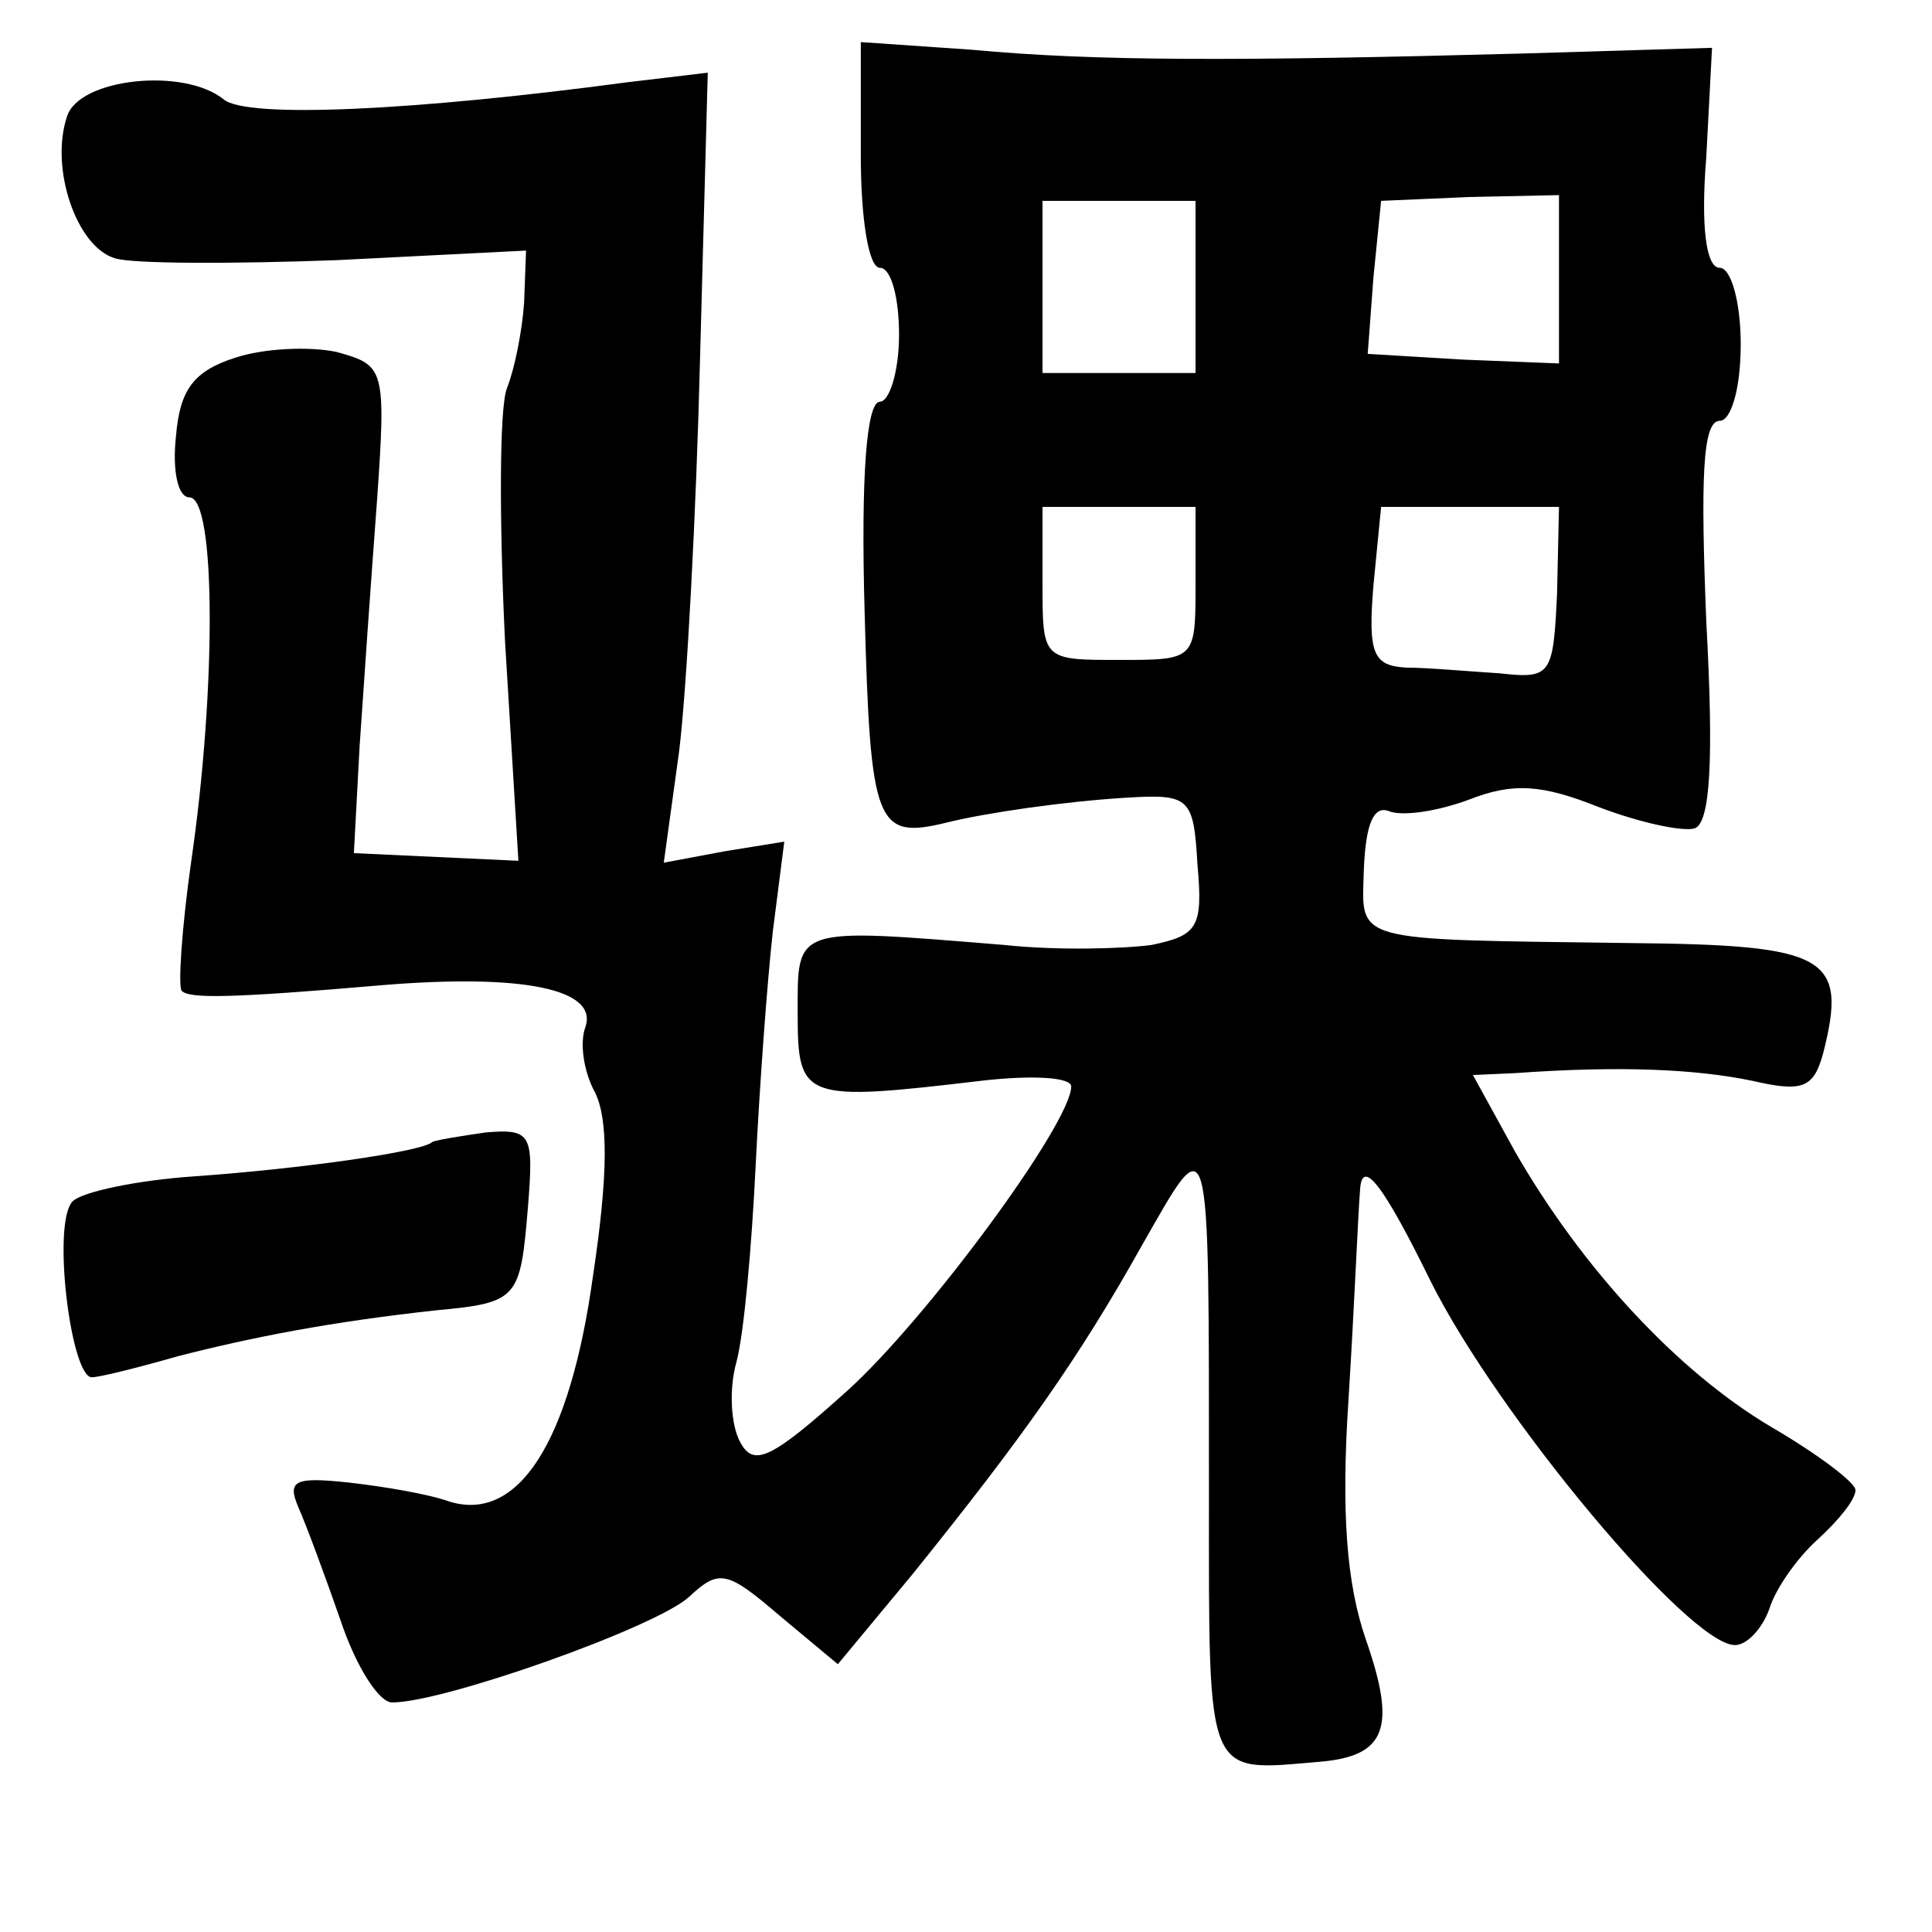 <?xml version="1.0" standalone="no"?>
<!DOCTYPE svg PUBLIC "-//W3C//DTD SVG 20010904//EN"
 "http://www.w3.org/TR/2001/REC-SVG-20010904/DTD/svg10.dtd">
<svg version="1.0" xmlns="http://www.w3.org/2000/svg"
 width="101pt" height="101pt" viewBox="0 0 101 101"
 preserveAspectRatio="xMidYMid meet">
<g transform="translate(0,101) scale(0.1,-0.1)"
fill="#000000" stroke="none">
<path d="M450 929 c0 -33 4 -59 10 -59 6 0 10 -16 10 -35 0 -19 -5 -35 -10
-35 -7 0 -10 -39 -8 -110 3 -112 6 -119 43 -110 20 5 61 11 94 13 33 2 35 0
37 -35 3 -33 0 -37 -24 -42 -15 -2 -49 -3 -77 0 -111 9 -108 10 -108 -36 0
-45 3 -46 96 -35 26 3 47 2 47 -3 0 -19 -75 -121 -117 -159 -40 -36 -49 -40
-56 -27 -5 9 -6 28 -2 42 4 15 8 61 10 102 2 41 6 96 9 123 l6 47 -31 -5 -32
-6 8 58 c4 32 9 125 11 207 l4 148 -42 -5 c-112 -15 -199 -19 -211 -9 -21 17
-76 11 -82 -9 -9 -27 5 -68 25 -74 9 -3 62 -3 116 -1 l99 5 -1 -27 c-1 -15 -5
-35 -9 -45 -4 -10 -4 -70 -1 -132 l7 -115 -43 2 -43 2 3 56 c2 30 6 87 9 127
5 71 4 72 -21 79 -14 3 -38 2 -53 -3 -22 -7 -29 -17 -31 -41 -2 -18 1 -32 7
-32 14 0 14 -101 1 -190 -5 -35 -7 -66 -5 -68 4 -4 24 -4 105 3 73 6 113 -2
106 -22 -3 -8 -1 -23 5 -34 7 -14 7 -43 -1 -96 -12 -87 -39 -129 -75 -118 -11
4 -35 8 -53 10 -28 3 -32 1 -26 -13 4 -9 14 -36 22 -59 8 -24 20 -43 27 -43
27 0 137 39 155 55 16 15 20 14 48 -10 l30 -25 39 47 c58 72 87 113 120 172
36 63 35 68 35 -131 0 -150 -2 -144 58 -139 35 3 40 18 24 64 -10 29 -13 66
-9 126 3 48 5 97 6 109 1 17 12 3 37 -48 35 -70 135 -190 159 -190 6 0 14 8
18 19 3 10 14 26 25 36 11 10 20 21 20 26 0 4 -20 19 -44 33 -49 29 -99 83
-134 144 l-22 40 22 1 c56 4 95 2 124 -4 26 -6 32 -4 37 14 13 51 3 57 -101
58 -148 2 -140 0 -139 39 1 23 5 33 13 30 7 -3 26 0 42 6 23 9 38 8 68 -4 21
-8 44 -13 50 -11 8 3 10 35 6 108 -3 75 -2 105 7 105 6 0 11 17 11 40 0 22 -5
40 -11 40 -7 0 -10 21 -7 58 l3 57 -100 -3 c-149 -4 -223 -4 -287 2 l-58 4 0
-59z m175 -69 l0 -45 -40 0 -40 0 0 45 0 45 40 0 40 0 0 -45z m190 4 l0 -44
-50 2 -50 3 3 40 4 40 46 2 47 1 0 -44z m-190 -159 c0 -40 0 -40 -40 -40 -40
0 -40 0 -40 40 l0 40 40 0 40 0 0 -40z m189 -5 c-2 -43 -3 -45 -30 -42 -16 1
-38 3 -49 3 -17 1 -20 7 -17 43 l4 41 46 0 47 0 -1 -45z"/>
<path d="M226 413 c-5 -5 -68 -14 -125 -18 -29 -2 -58 -8 -63 -13 -11 -11 -1
-92 10 -92 4 0 24 5 45 11 39 10 80 18 135 24 43 4 44 6 48 54 3 38 2 41 -22
39 -14 -2 -26 -4 -28 -5z"/>
</g>
</svg>
